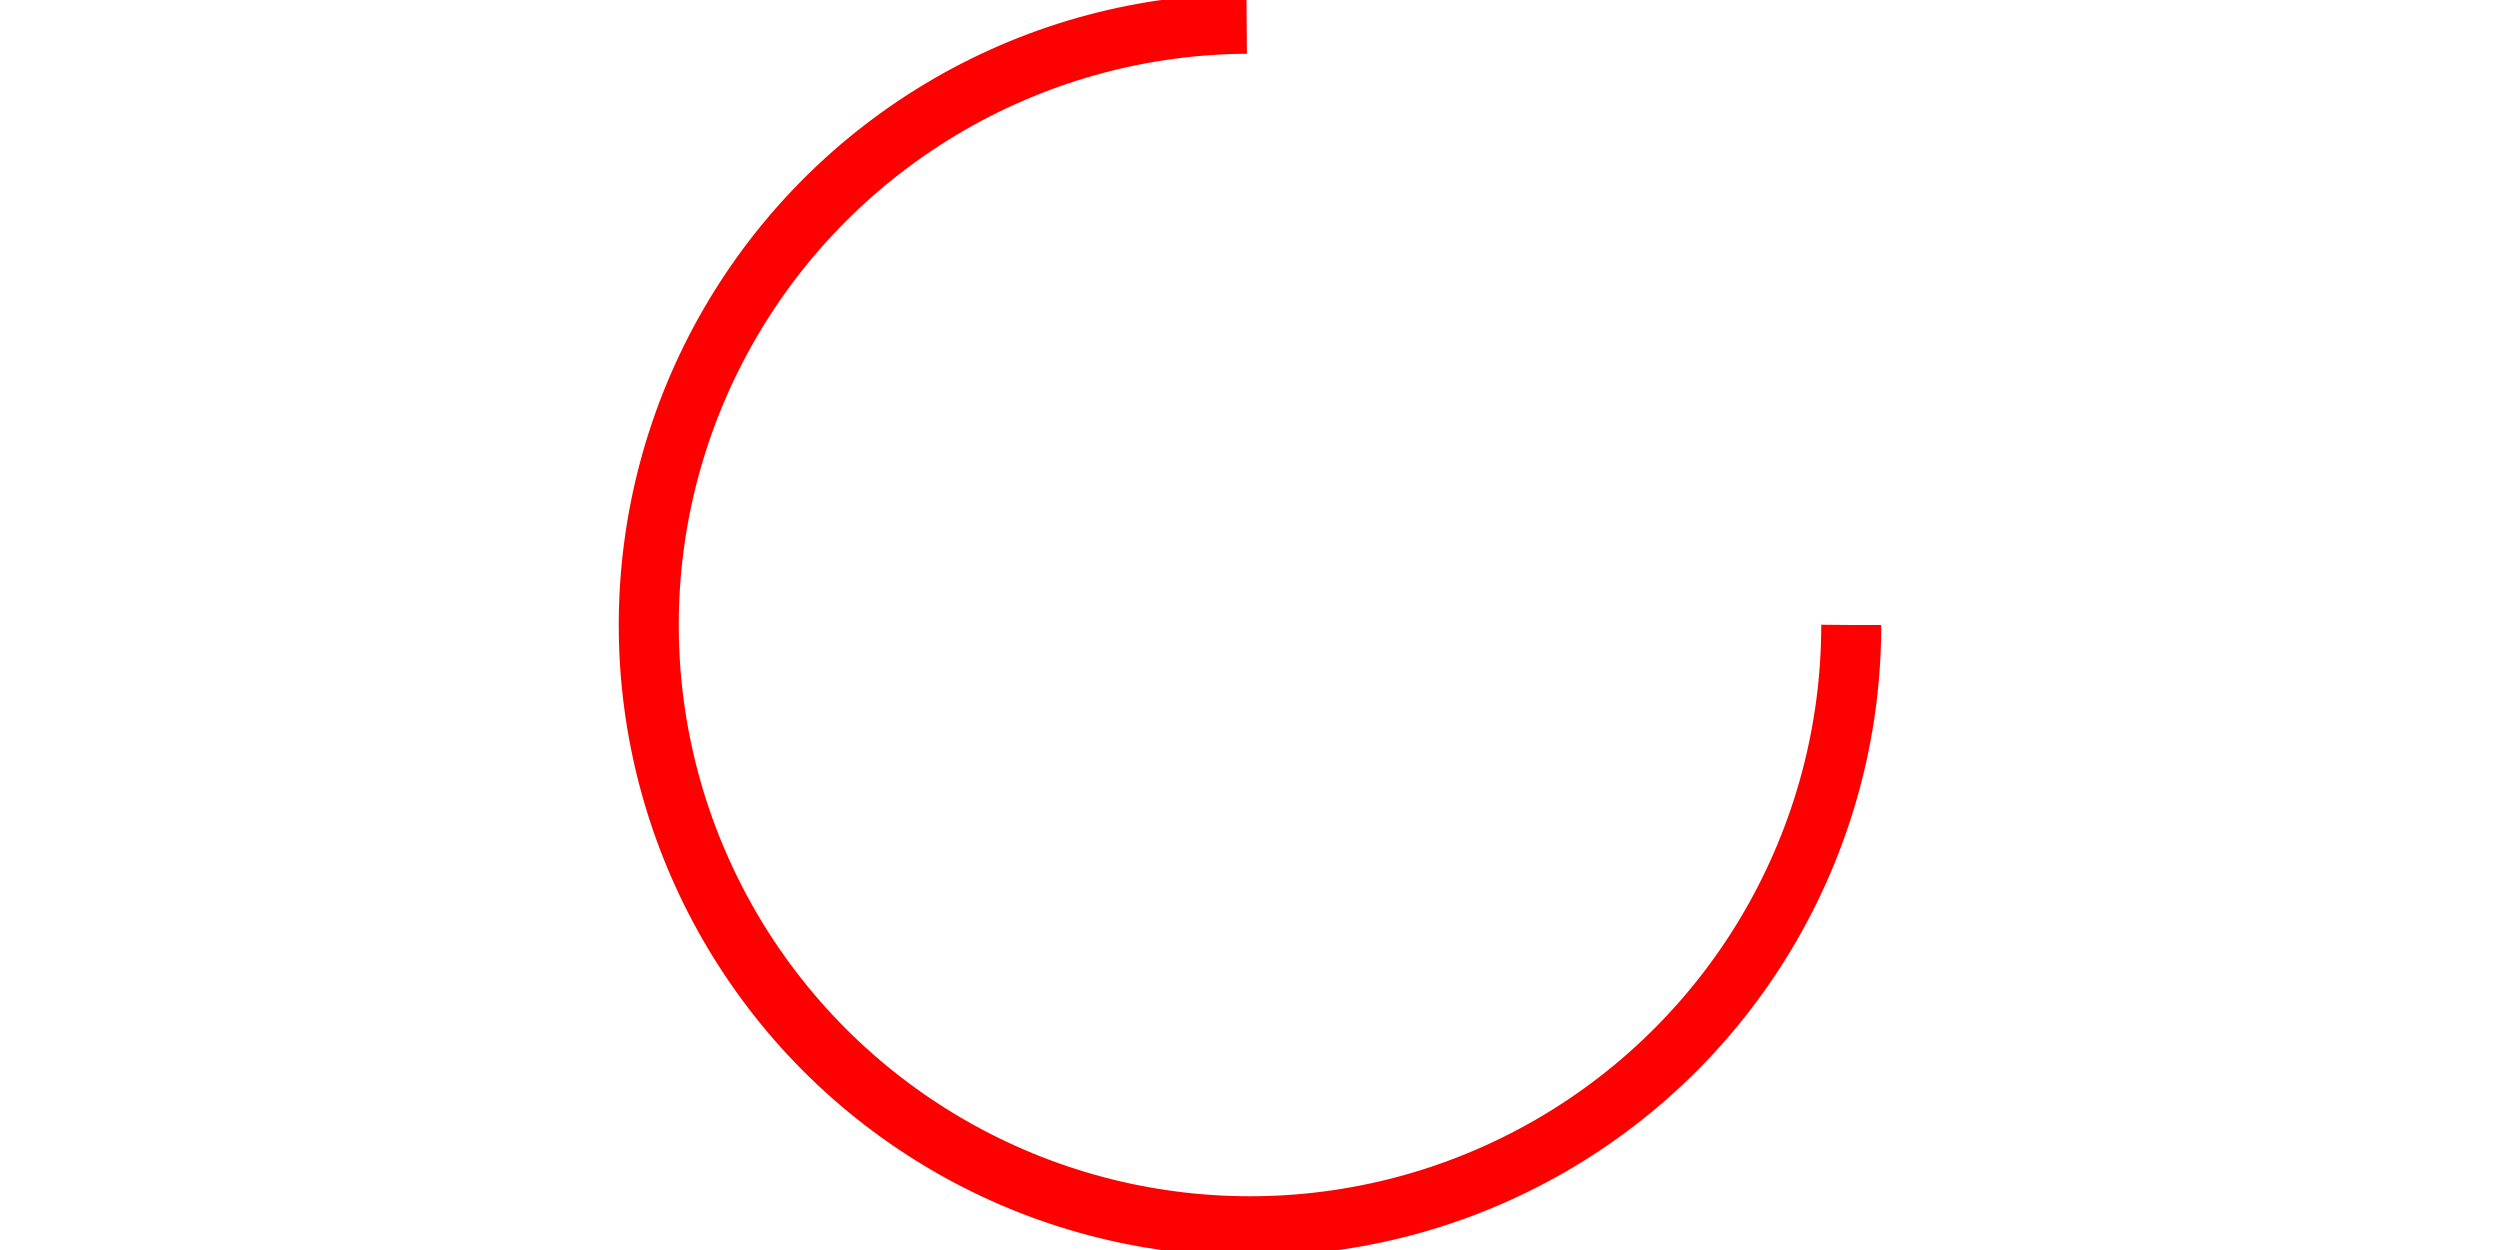 <svg xmlns="http://www.w3.org/2000/svg" xmlns:xlink="http://www.w3.org/1999/xlink" width="166.4px" height="83.2px" viewBox="0 0 100 50" preserveAspectRatio="xMidYMid">
  <circle cx="50" cy="25" fill="none" stroke="#ff0000" stroke-width="2.4" r="24.05" stroke-dasharray="113.2 39.336">
    <animateTransform attributeName="transform" type="rotate" repeatCount="indefinite" dur="4s" values="0 50 25;360 50 25" keyTimes="0;1"></animateTransform>
  </circle>
</svg>
